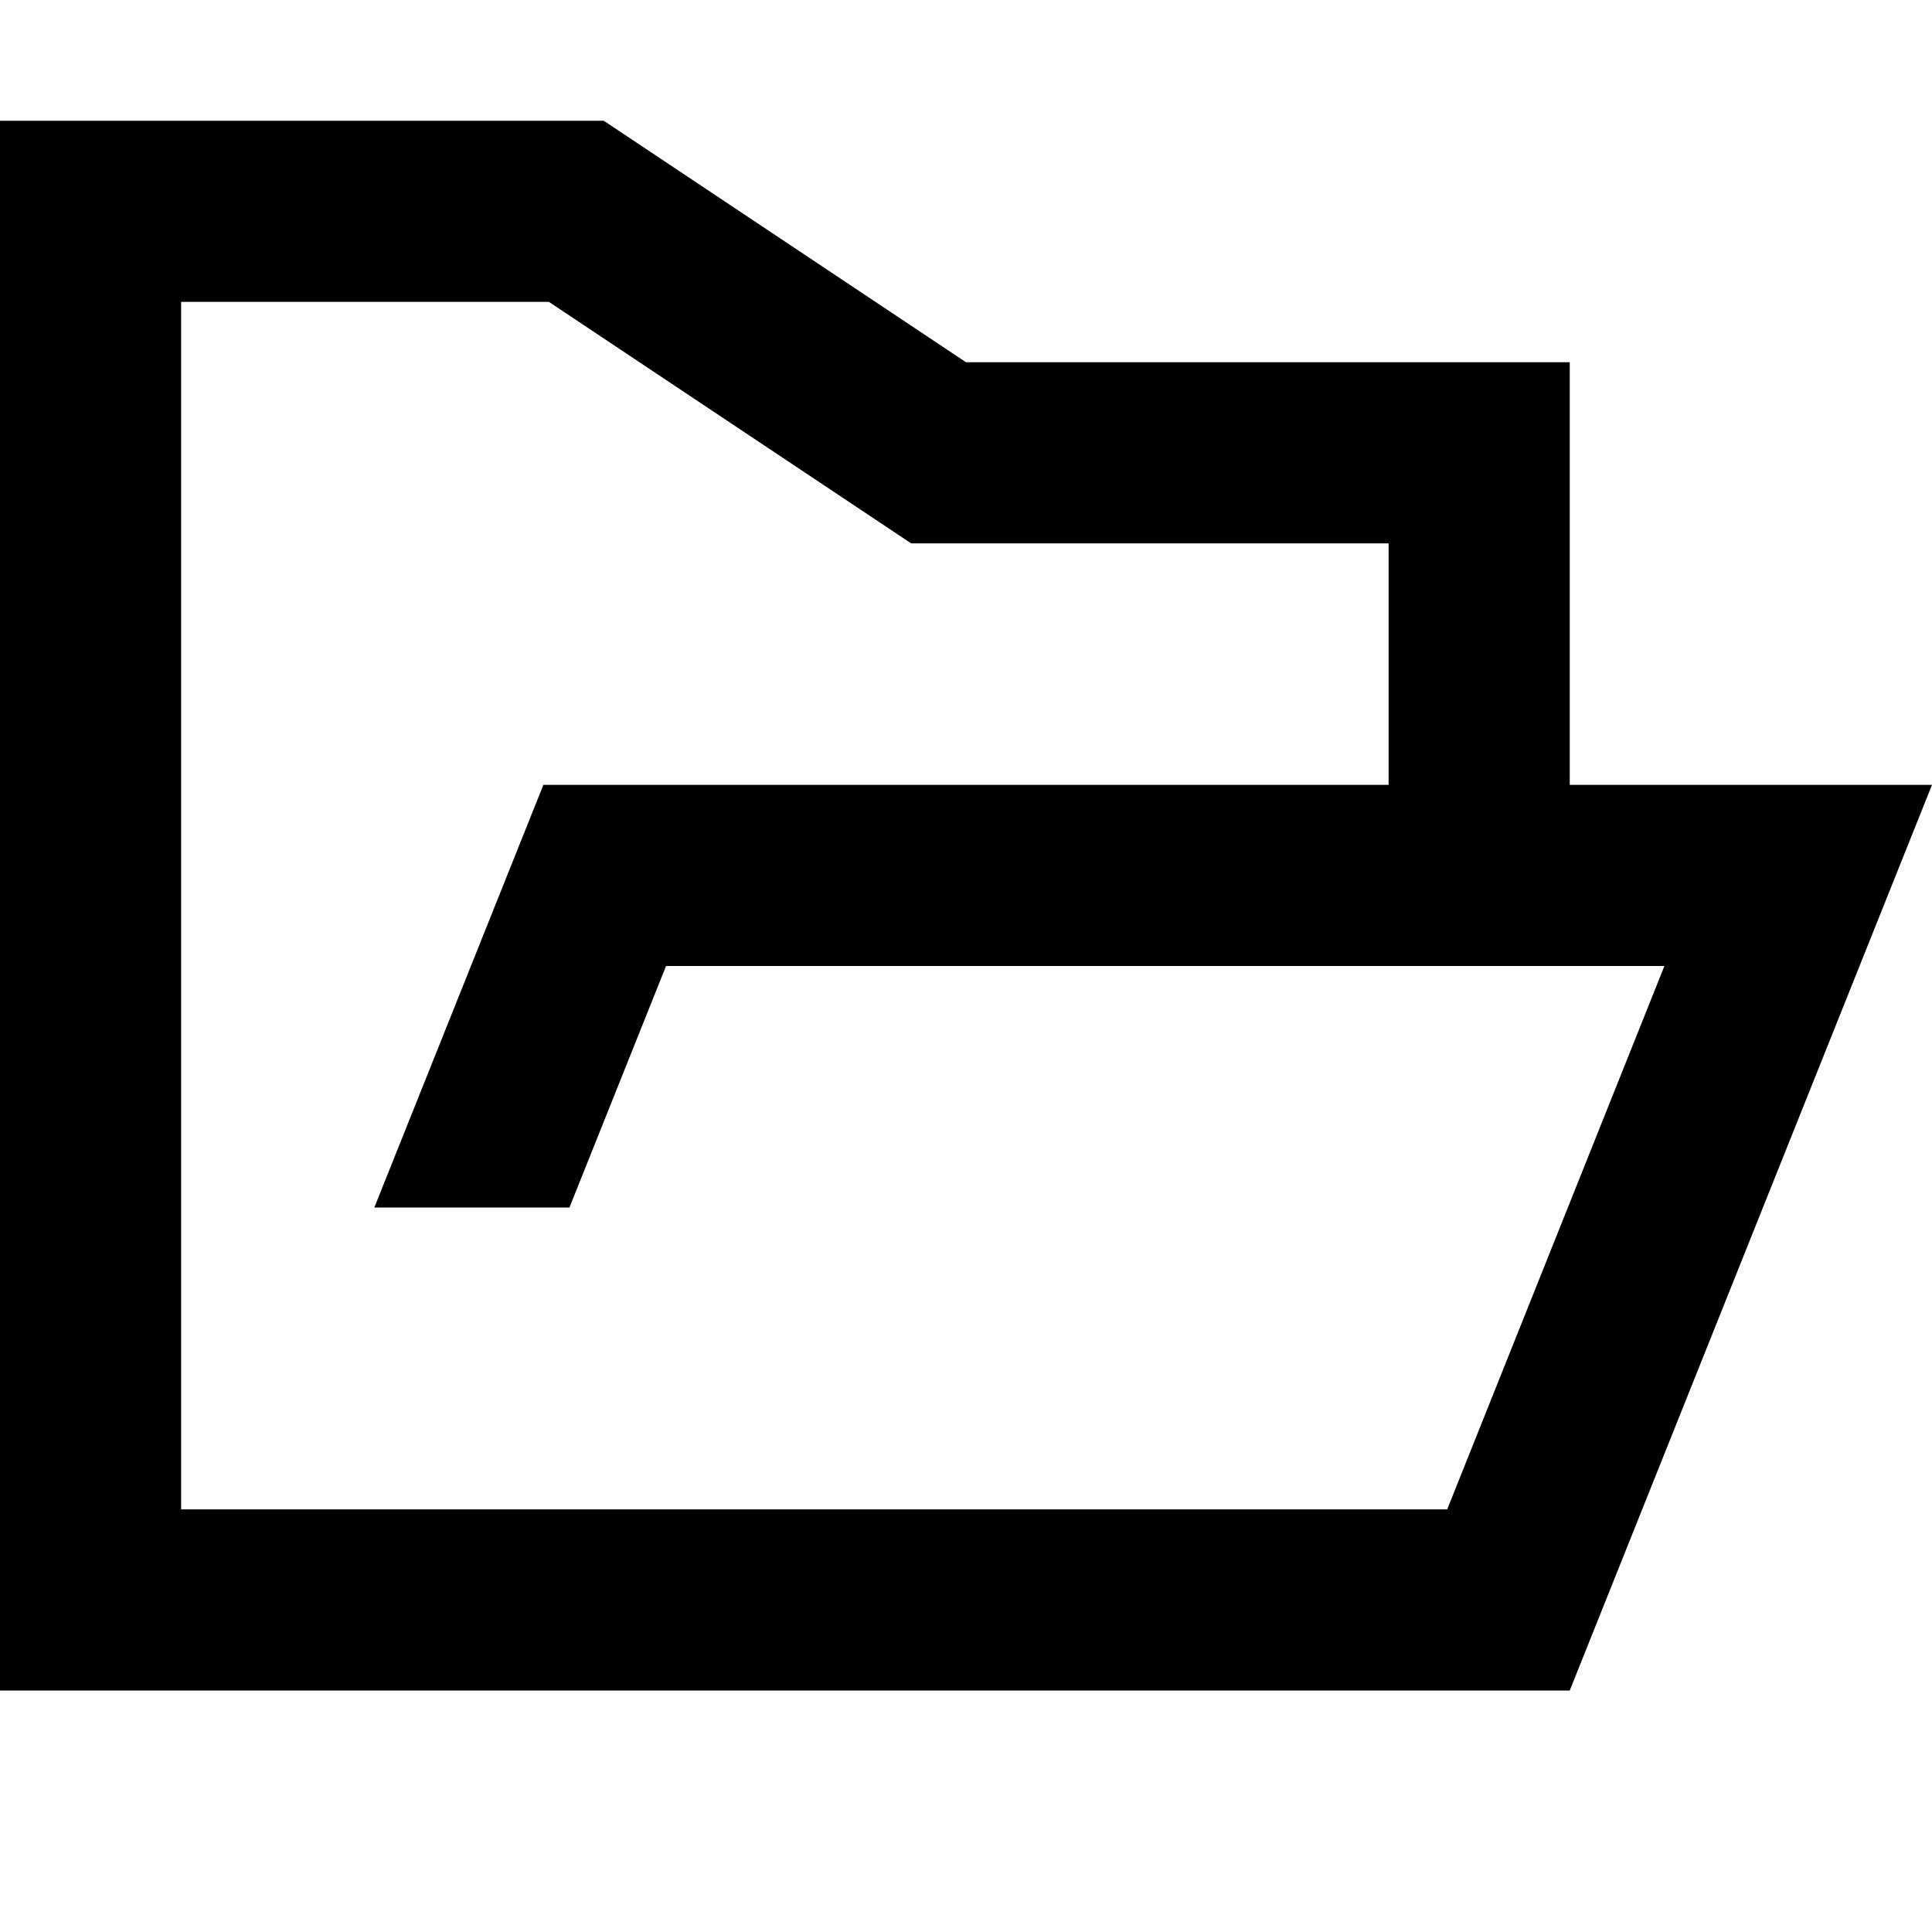 <svg width="16" height="16" viewBox="0 0 16 16" fill="none" xmlns="http://www.w3.org/2000/svg">
<path fill-rule="evenodd" clip-rule="evenodd" d="M8 3L5 1H0V14H13L16 6.5H13V3H8ZM11.5 6.5V4.5H7.546L4.546 2.5H1.5V12.5H11.985L13.784 8H5.516L4.716 10H3.1L4.5 6.5H11.5Z" fill="black"/>
</svg>
